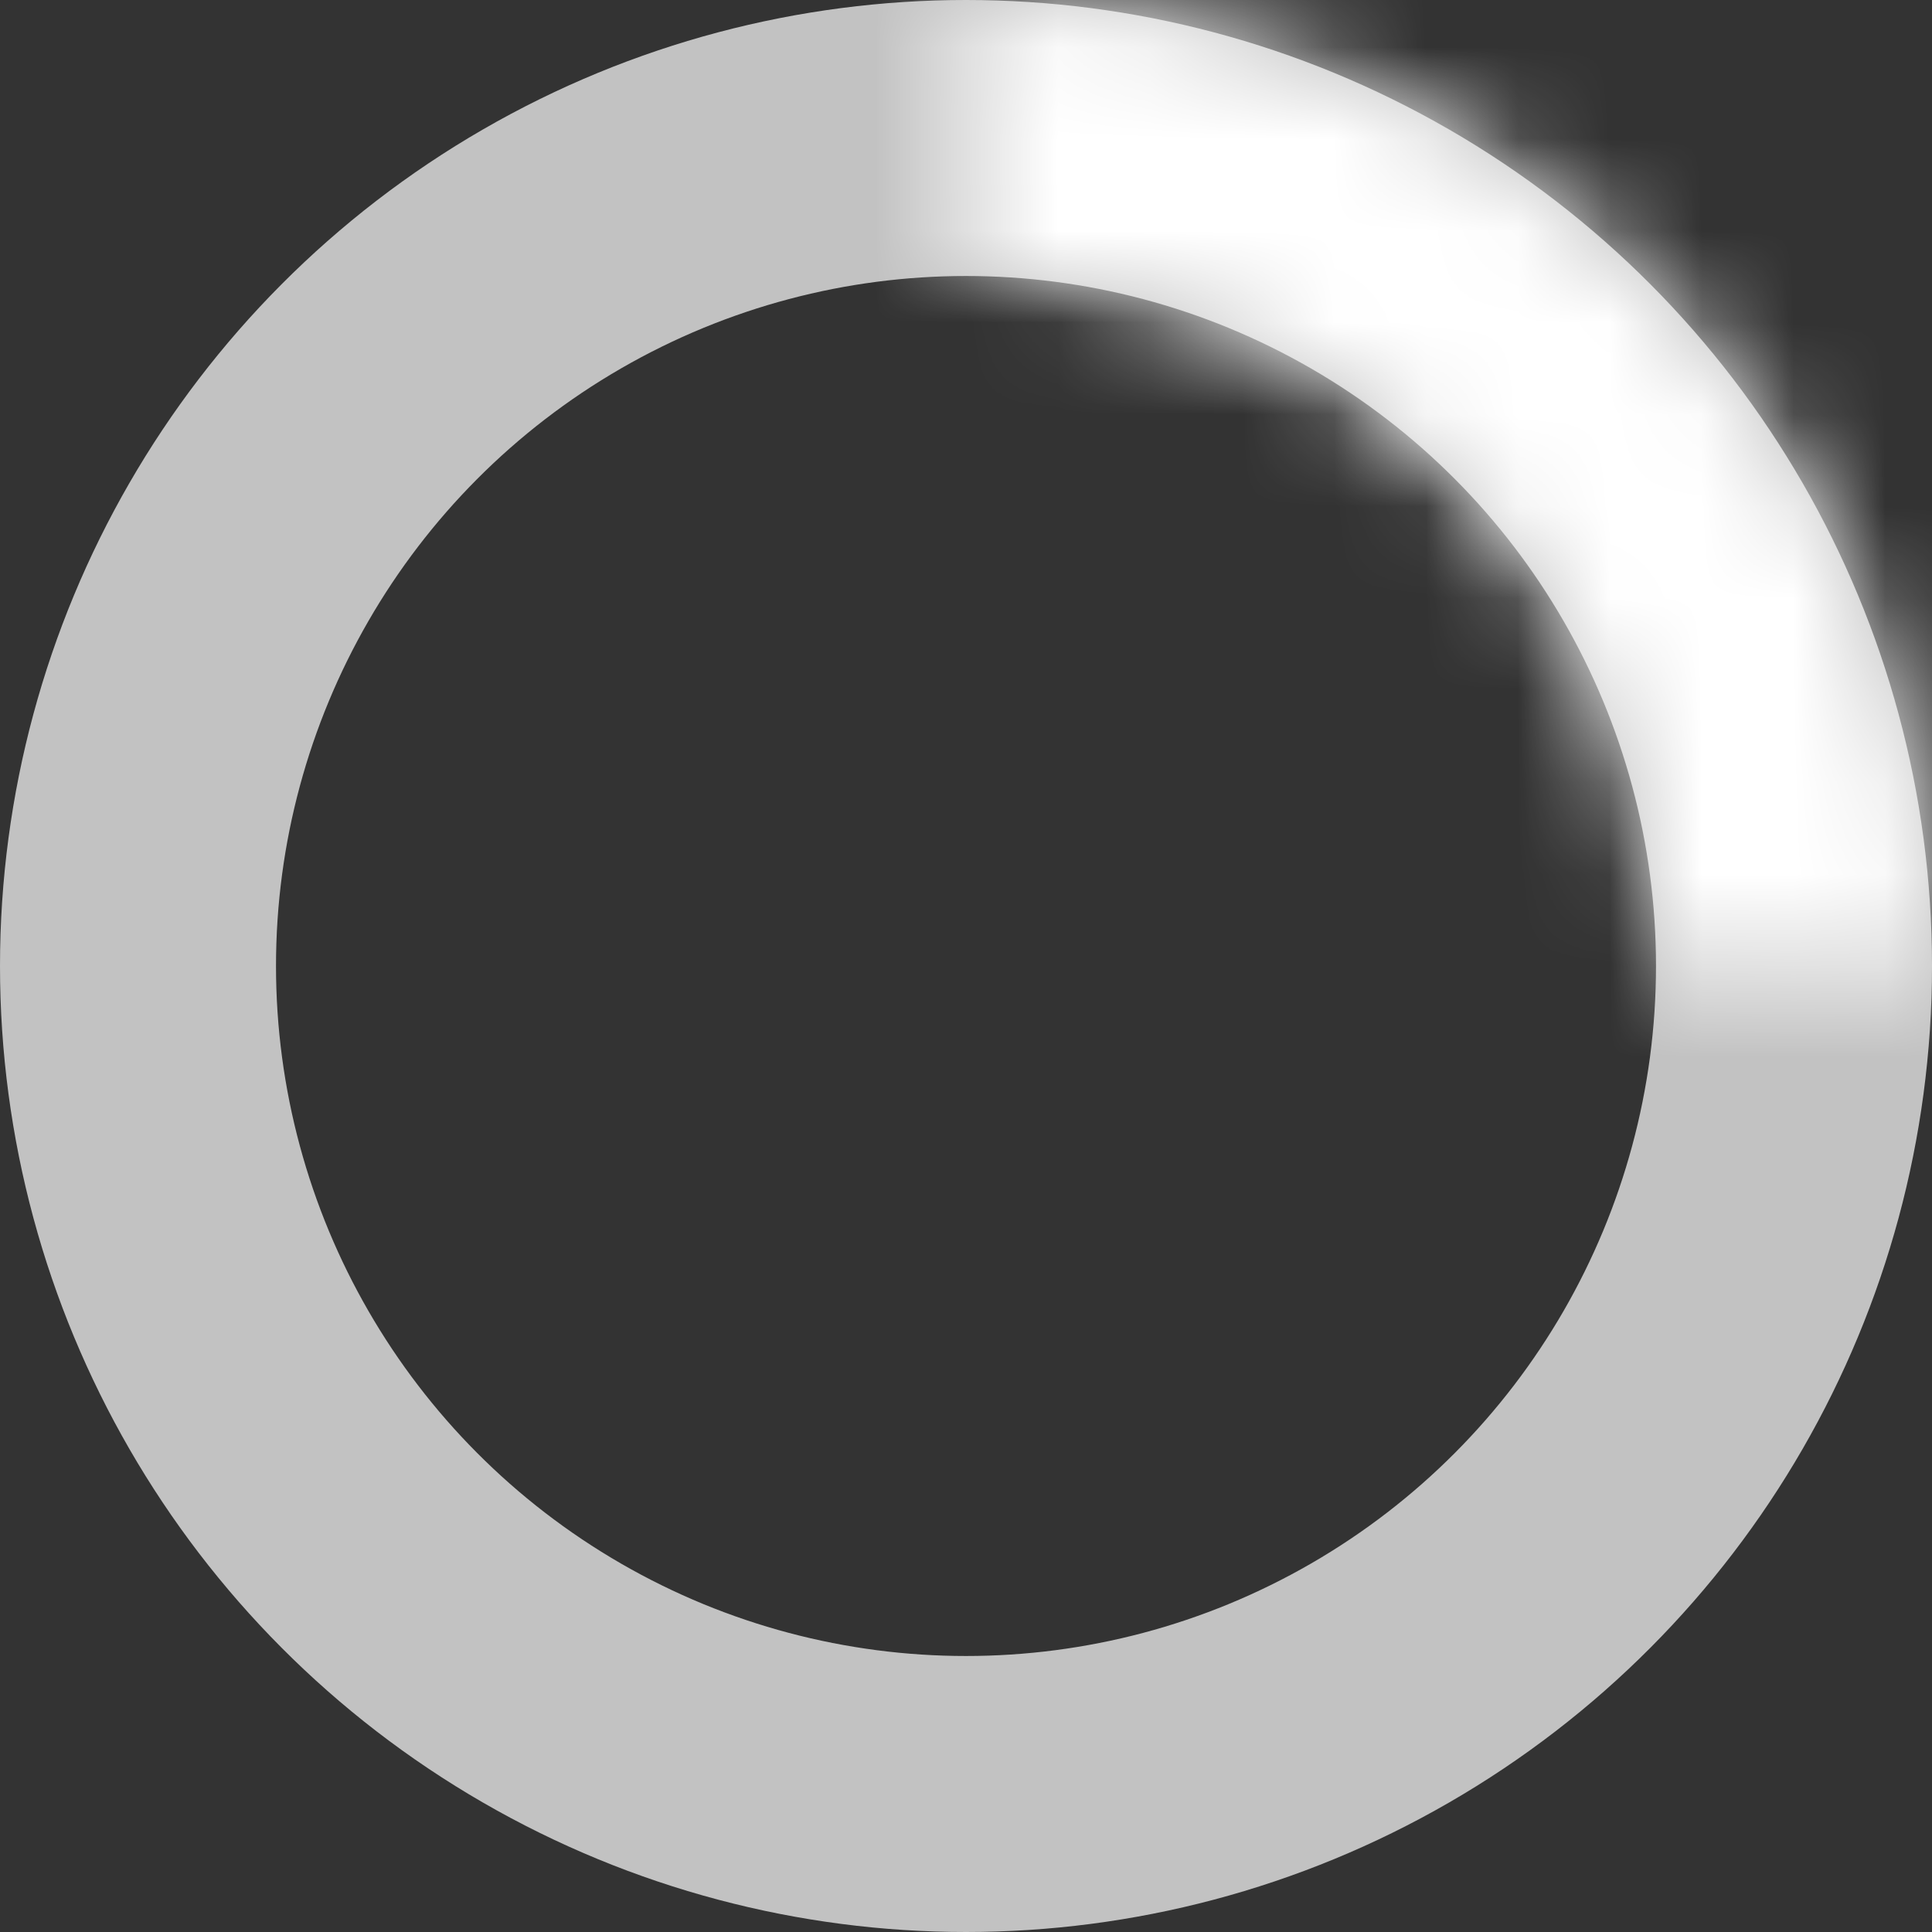 <svg width="21" height="21" viewBox="0 0 21 21" fill="none" xmlns="http://www.w3.org/2000/svg">
<rect x="0" y="0" width="21" height="21" fill="#333333" stroke="none"/>
<circle cx="10.5" cy="10.5" r="9" stroke="white" stroke-opacity="0.7" stroke-width="3"/>
<mask id="path-2-inside-1" fill="white">
<path d="M21 10.5C21 9.121 20.728 7.756 20.201 6.482C19.673 5.208 18.9 4.05 17.925 3.075C16.95 2.1 15.792 1.327 14.518 0.799C13.244 0.272 11.879 -6.02727e-08 10.5 0V2.958C11.49 2.958 12.471 3.153 13.386 3.532C14.301 3.911 15.133 4.467 15.833 5.167C16.533 5.867 17.089 6.699 17.468 7.614C17.847 8.529 18.042 9.51 18.042 10.5H21Z"/>
</mask>
<path d="M21 10.5C21 9.121 20.728 7.756 20.201 6.482C19.673 5.208 18.9 4.05 17.925 3.075C16.95 2.1 15.792 1.327 14.518 0.799C13.244 0.272 11.879 -6.02727e-08 10.5 0V2.958C11.49 2.958 12.471 3.153 13.386 3.532C14.301 3.911 15.133 4.467 15.833 5.167C16.533 5.867 17.089 6.699 17.468 7.614C17.847 8.529 18.042 9.51 18.042 10.5H21Z" stroke="white" stroke-width="6" mask="url(#path-2-inside-1)"/>
</svg>
